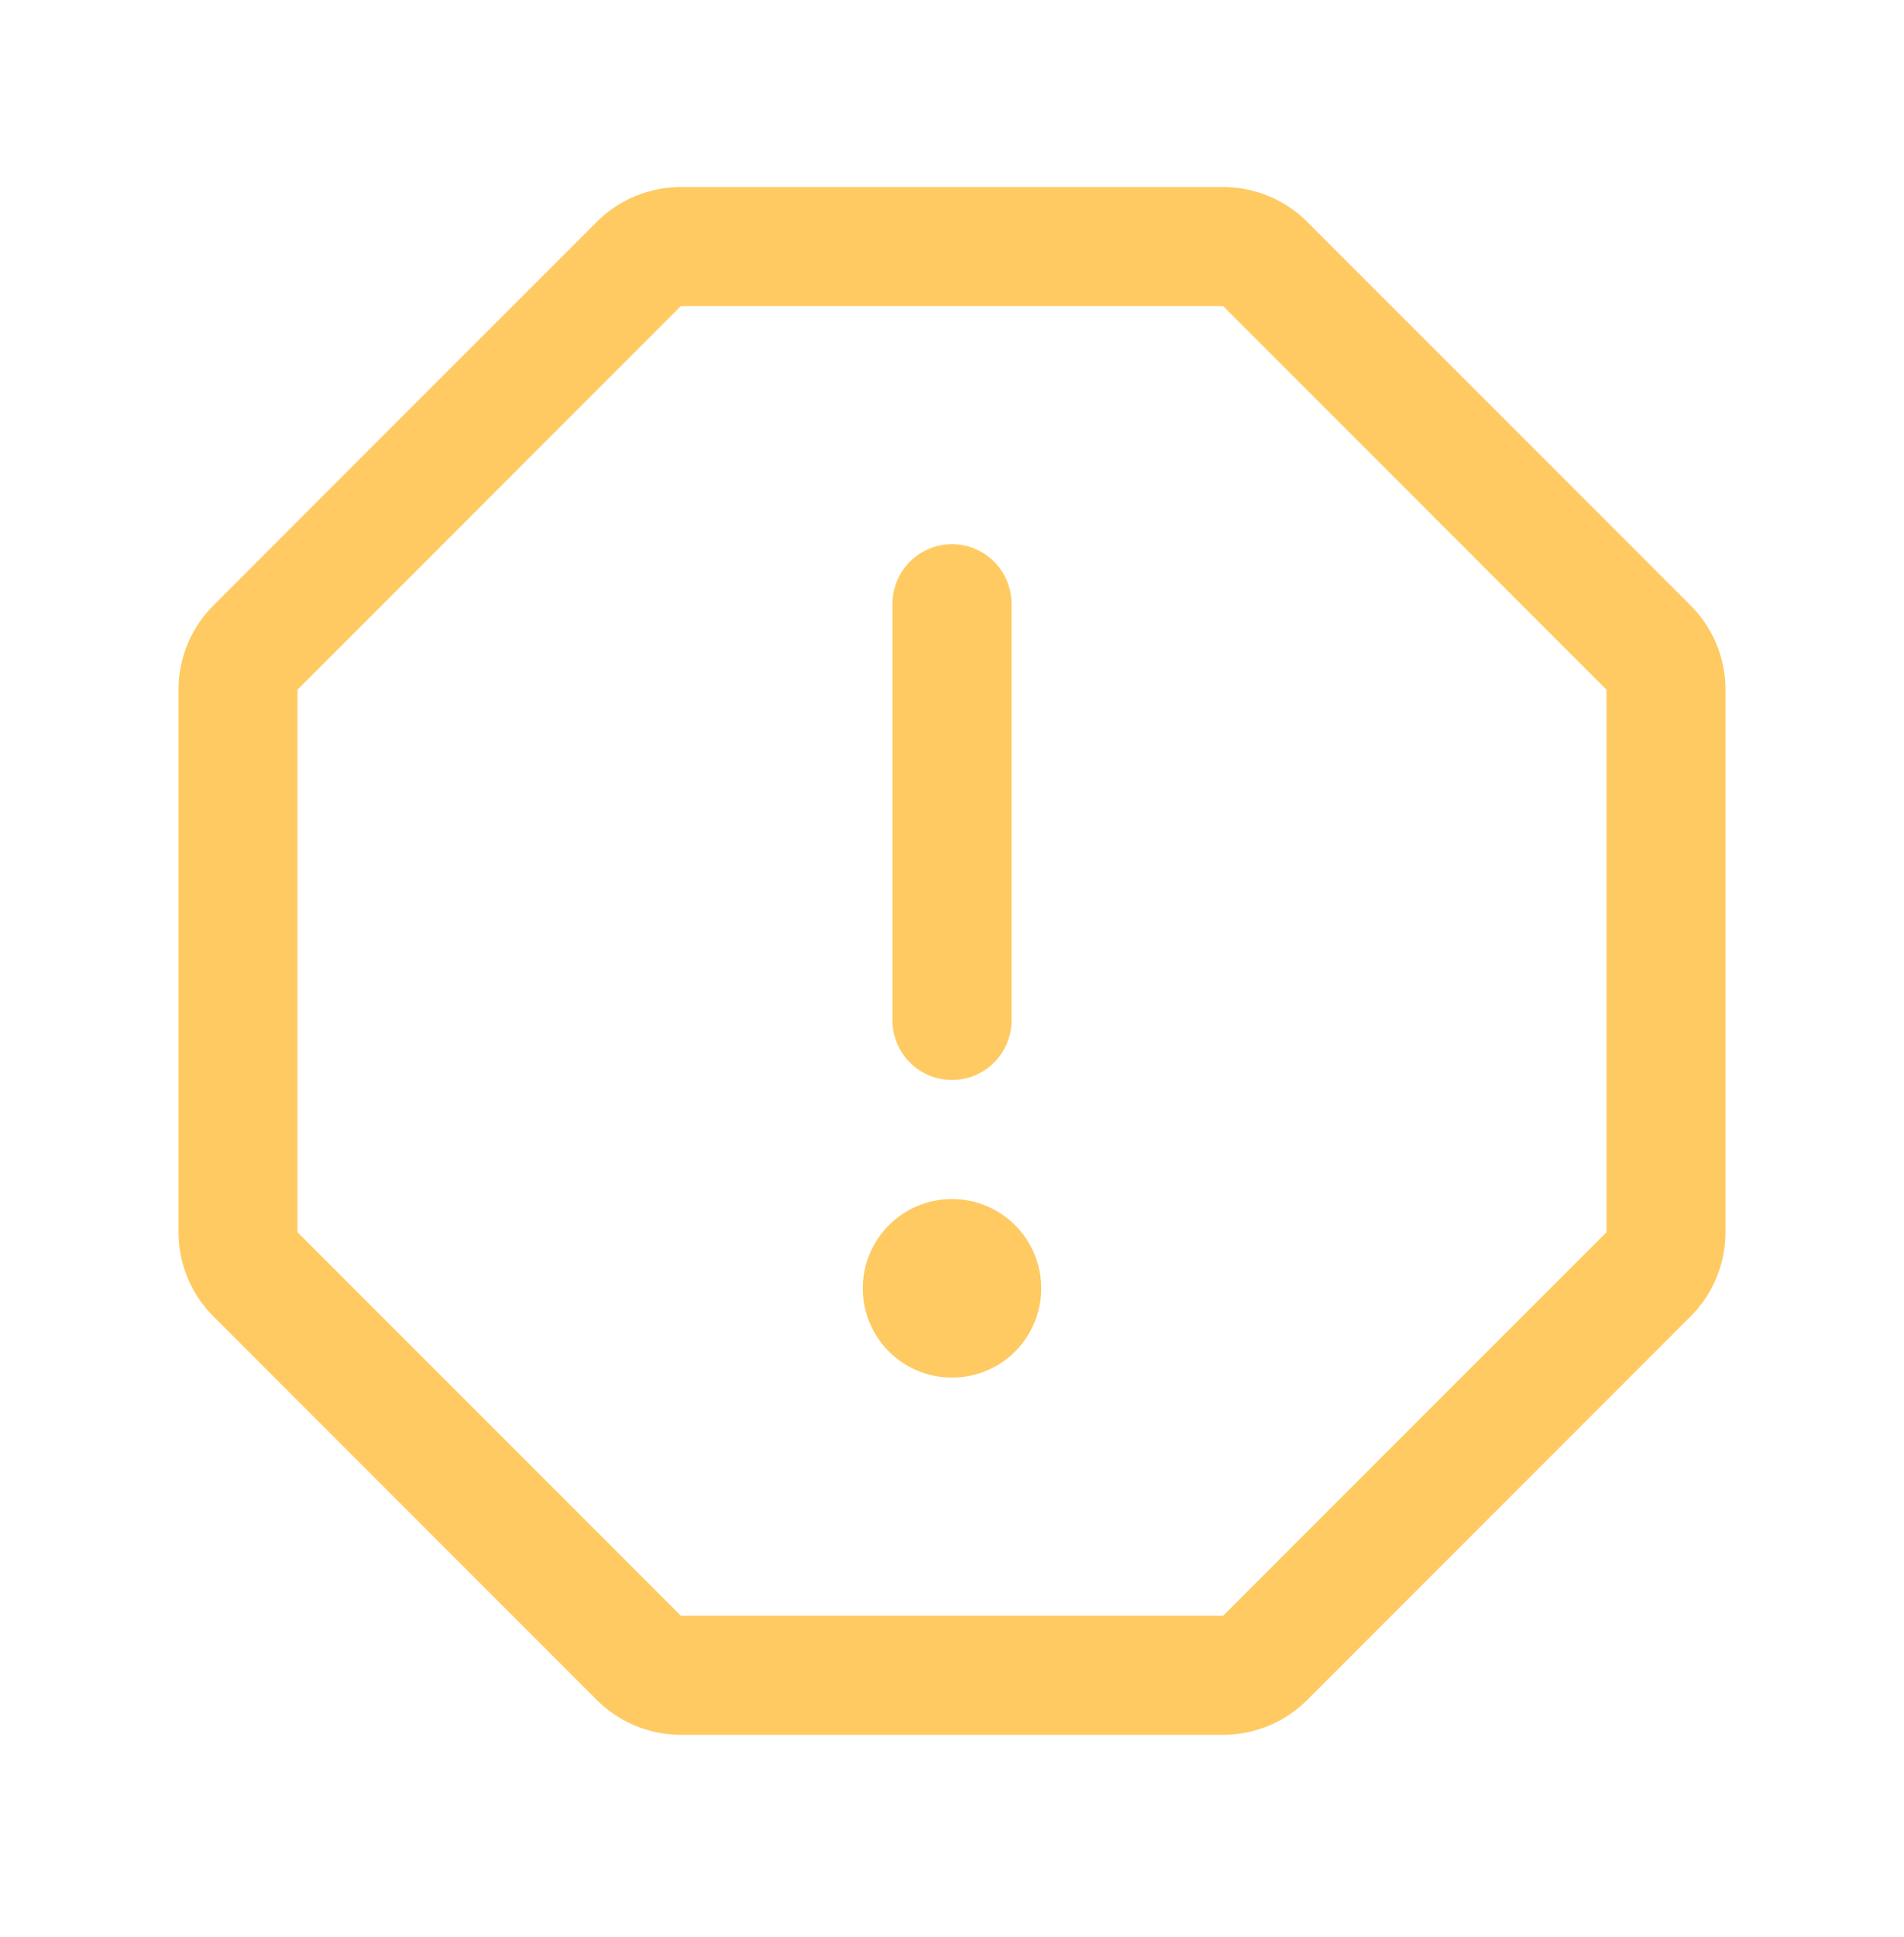 <svg width="60" height="61" viewBox="0 0 60 61" fill="none" xmlns="http://www.w3.org/2000/svg">
<path fill-rule="evenodd" clip-rule="evenodd" d="M30 17.14C31.035 17.14 31.875 17.98 31.875 19.015V32.14C31.875 33.176 31.035 34.015 30 34.015C28.965 34.015 28.125 33.176 28.125 32.14V19.015C28.125 17.98 28.965 17.14 30 17.14Z" fill="#FFCA62"/>
<path fill-rule="evenodd" clip-rule="evenodd" d="M20.022 6.176C20.477 5.987 20.964 5.89 21.457 5.89H38.543C39.036 5.89 39.523 5.987 39.978 6.176C40.433 6.364 40.847 6.641 41.195 6.989L53.277 19.071C53.625 19.419 53.901 19.832 54.09 20.287C54.278 20.742 54.375 21.23 54.375 21.722V38.809C54.375 39.301 54.278 39.789 54.09 40.244C53.901 40.699 53.625 41.112 53.277 41.46L41.195 53.542C40.847 53.89 40.433 54.166 39.978 54.355C39.523 54.543 39.036 54.64 38.543 54.64H21.457C20.964 54.64 20.477 54.543 20.022 54.355C19.567 54.166 19.153 53.89 18.805 53.542L6.723 41.46C6.375 41.112 6.099 40.699 5.91 40.244C5.722 39.789 5.625 39.301 5.625 38.809V21.722C5.625 21.23 5.722 20.742 5.91 20.287C6.099 19.832 6.375 19.419 6.723 19.071L18.805 6.989C19.153 6.641 19.567 6.364 20.022 6.176ZM38.543 9.64L21.457 9.64L20.131 8.315L21.457 9.64L9.375 21.722L8.049 20.396L9.375 21.722L9.375 38.809L21.457 50.89L20.131 52.216L21.457 50.89L38.543 50.89L50.625 38.809V21.722L51.951 20.396L50.625 21.722L38.543 9.64Z" fill="#FFCA62"/>
<path d="M30 43.39C31.553 43.39 32.812 42.131 32.812 40.578C32.812 39.025 31.553 37.765 30 37.765C28.447 37.765 27.188 39.025 27.188 40.578C27.188 42.131 28.447 43.39 30 43.39Z" fill="#FFCA62"/>
</svg>
